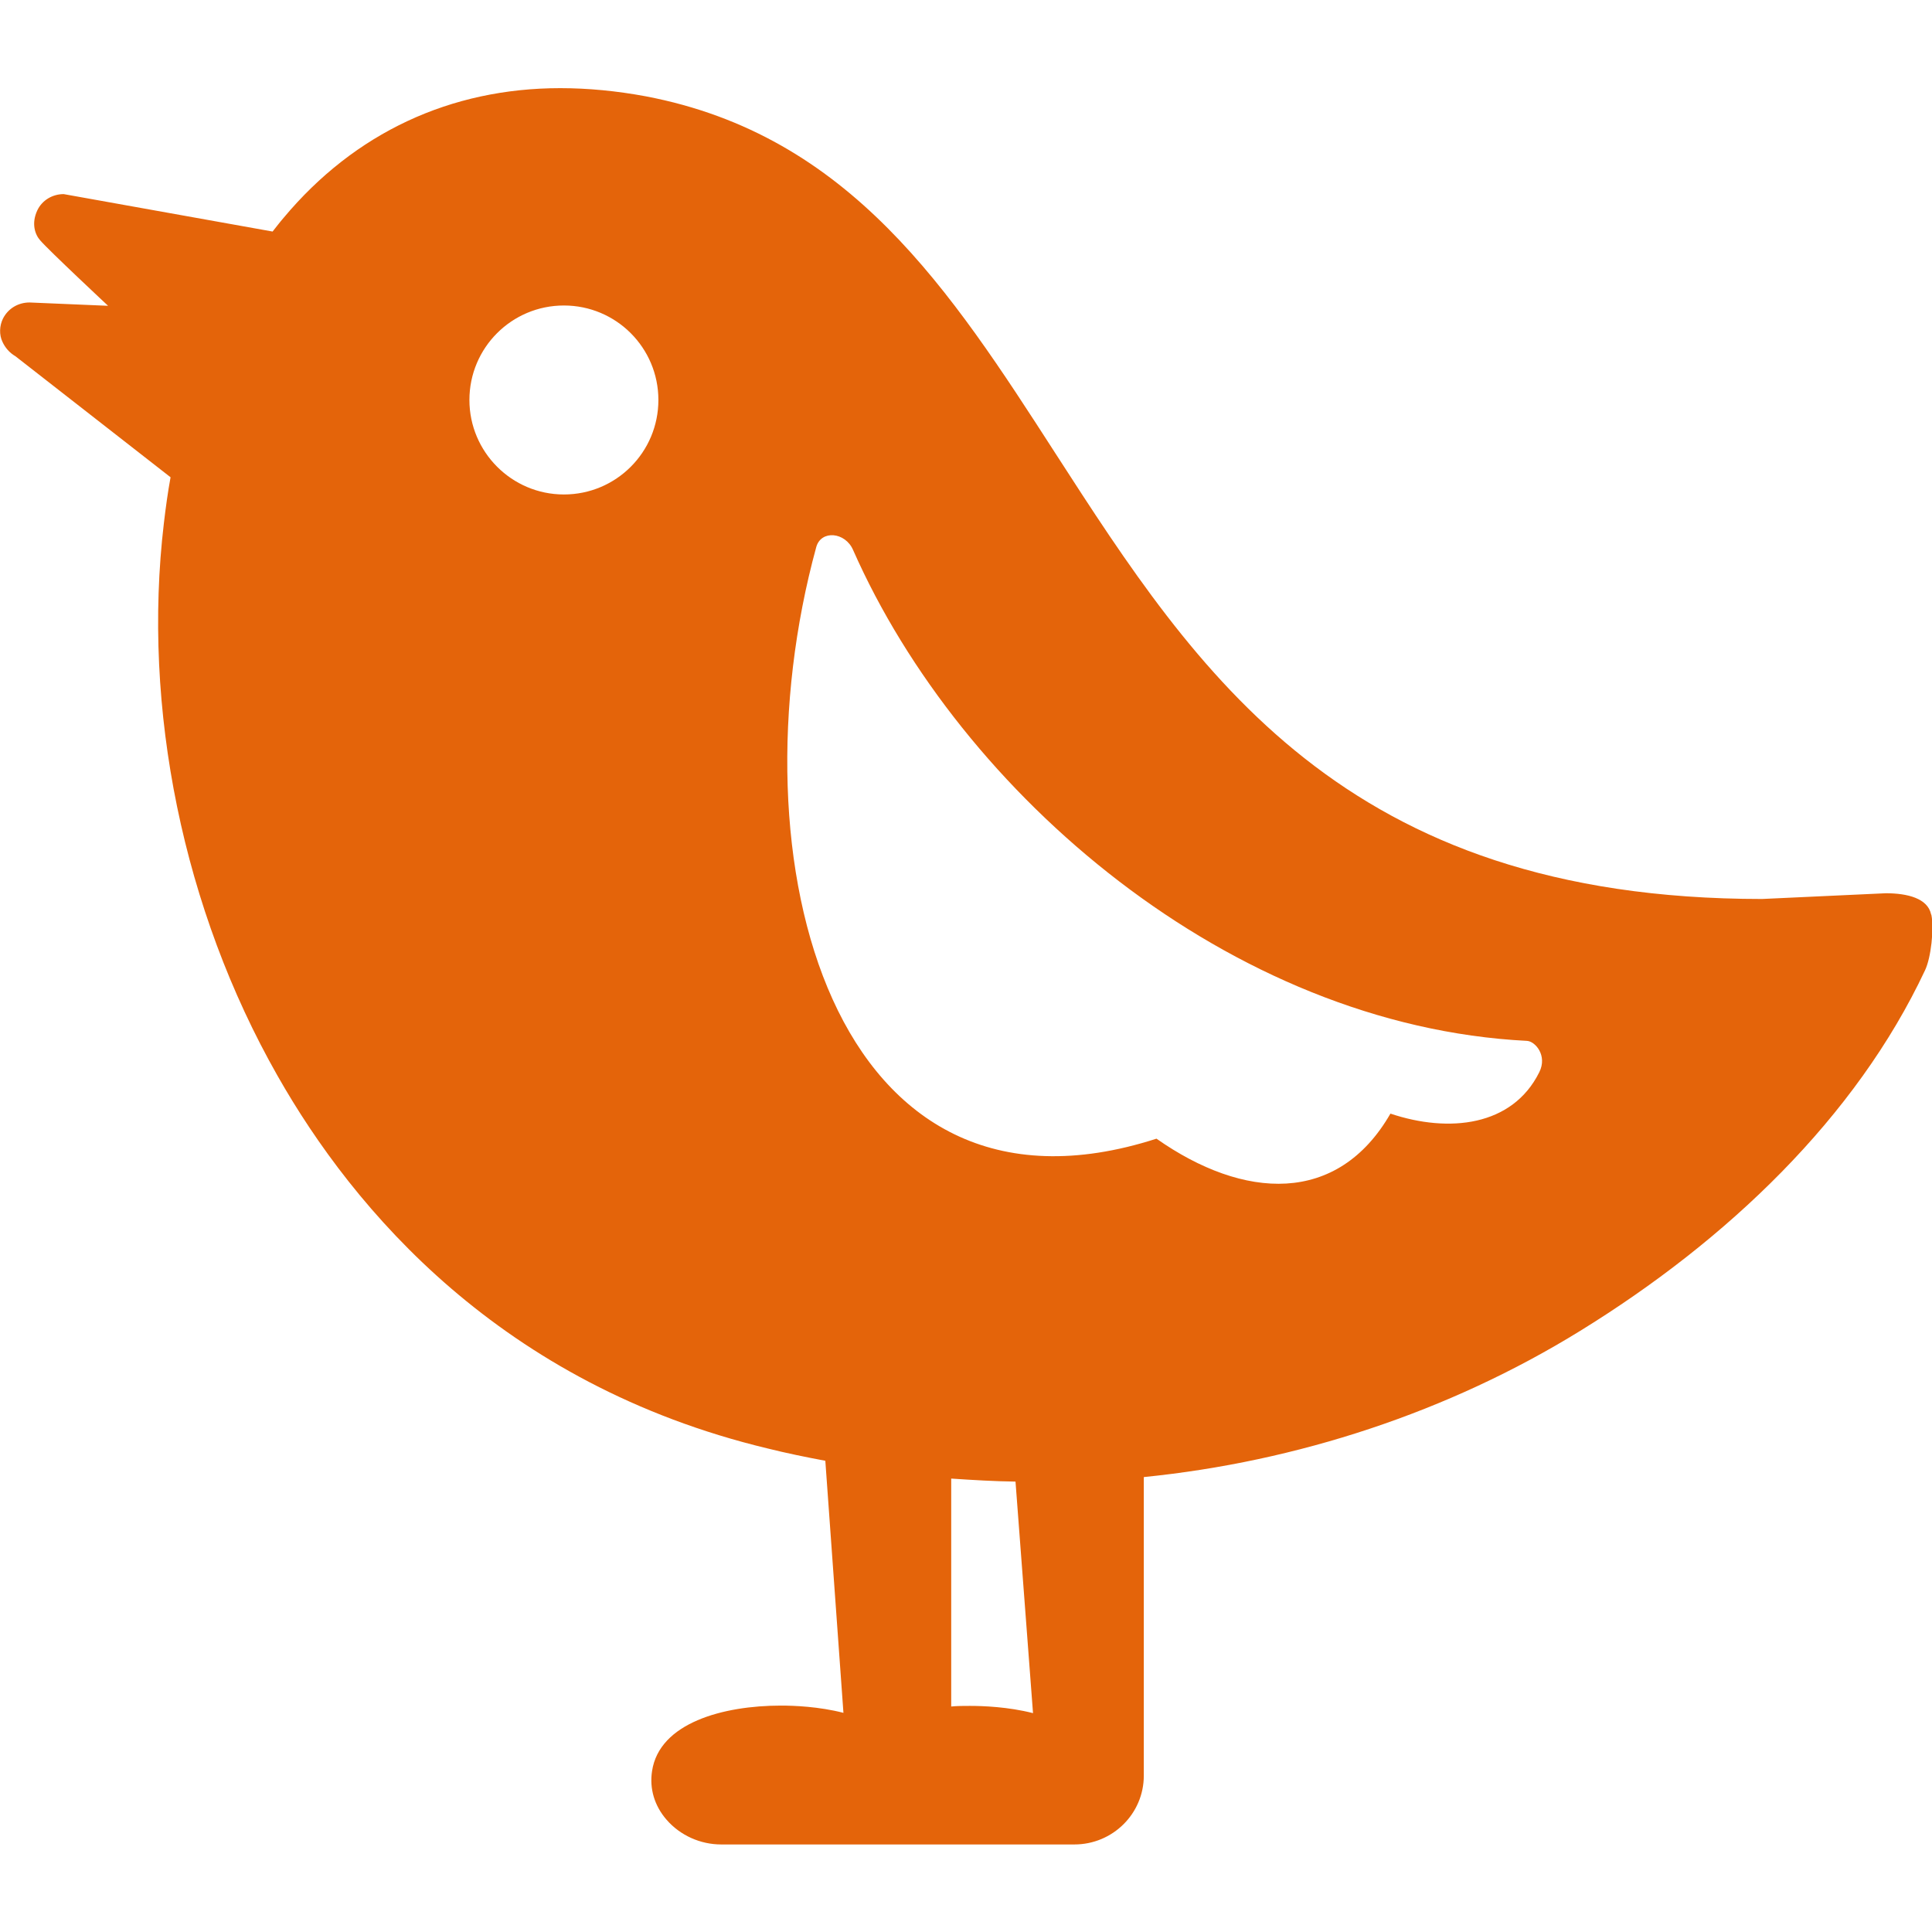 <svg xmlns="http://www.w3.org/2000/svg" width="64" height="64" viewBox="0 0 64 64" fill="#e4640a">
  <path d="m63.97,30.29c-.11-.53-.78-.7-1.5-.7l-4.1.19c-13.88,0-18.72-7.5-23.4-14.75-3.5-5.43-6.81-10.55-13.58-11.84-.97-.18-1.92-.27-2.83-.27-3.64,0-6.81,1.48-9.16,4.29-.13.15-.25.31-.37.46l-6.92-1.24c-.37,0-.71.2-.87.53-.21.44-.08.81.09,1,.27.32,2.25,2.17,2.25,2.17l-2.6-.11c-.38,0-.71.2-.88.53-.12.24-.13.54-.02.77.09.2.24.37.43.48l5.14,4.01c-.09.49-.16,1-.22,1.51-.73,6.15.64,12.82,3.76,18.31,2.53,4.46,7.41,10.23,16.23,12.35.64.16,1.28.29,1.92.41l.6,8.35c-.82-.21-1.64-.24-2.07-.24-1.91,0-4.03.57-4.27,2.17-.09.58.08,1.15.48,1.61.45.52,1.12.82,1.81.82h11.7c1.27,0,2.3-1.02,2.3-2.28v-9.89c5.07-.51,10.09-2.15,14.45-4.84,4.87-3,9.14-7.07,11.43-11.95.2-.42.3-1.38.21-1.83Zm-32.46,18.69c.75.05,1.43.09,2.13.1l.58,7.67c-.82-.21-1.66-.24-2.09-.24-.2,0-.43,0-.62.02v-7.55Zm-4.47-30.86c.16-.57.96-.5,1.22.1,3.57,8.09,12.49,15.76,22.32,16.26.27.01.69.48.41,1.04-.89,1.79-2.99,2.02-4.93,1.37-1.75,3.04-4.86,2.86-7.75.83-10.74,3.46-14.11-9.23-11.27-19.6Zm-11.49-4.87c0-1.73,1.4-3.13,3.13-3.13s3.13,1.4,3.13,3.13-1.4,3.13-3.13,3.13-3.13-1.41-3.13-3.13Z"/>
</svg>
